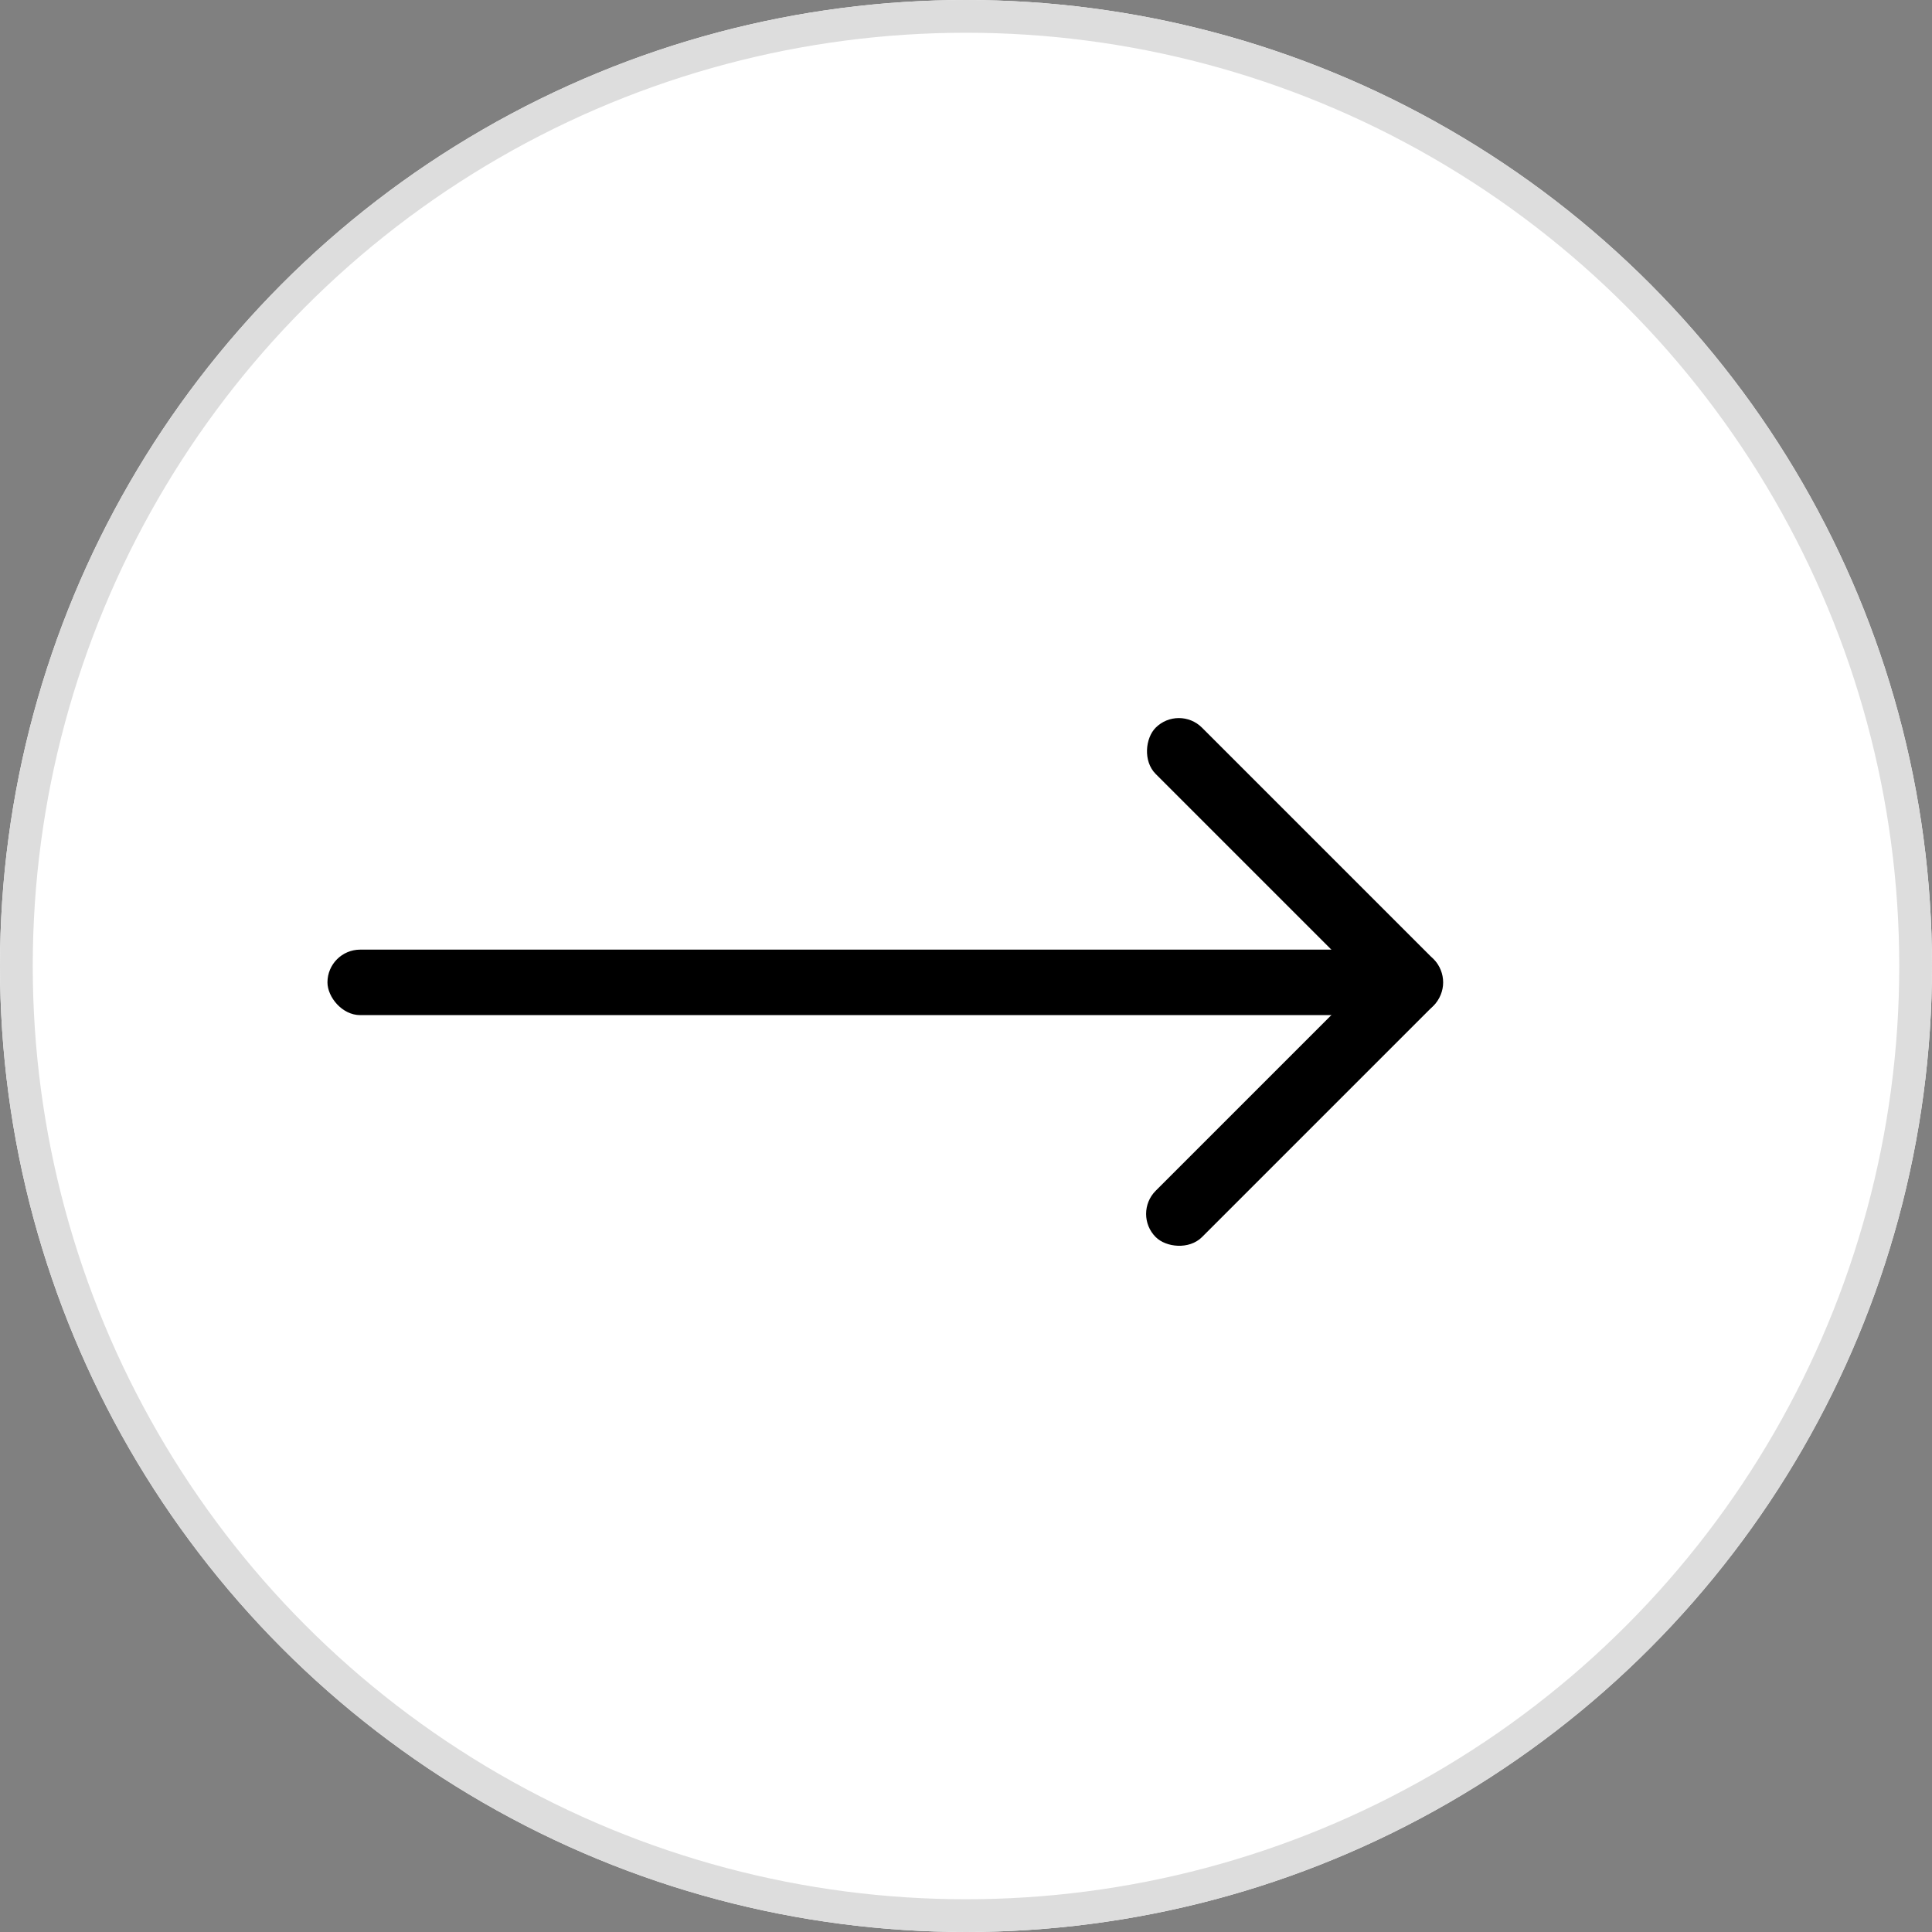 <svg xmlns="http://www.w3.org/2000/svg" width="59" height="59" viewBox="0 0 59 59">
  <rect x="0" y="0" width="59" height="59" fill="#808080" stroke="none"/>
  <g id="arrow-right" transform="translate(-312 2043) rotate(180)">
    <g id="Эллипс_34" class="circles" data-name="Эллипс 34" transform="translate(-371 1984)" fill="#fff" stroke="#ddd" stroke-width="1">
      <circle cx="29.5" cy="29.5" r="29.5" stroke="none"/>
      <circle cx="29.5" cy="29.5" r="29" fill="none"/>
    </g>
    <g id="Сгруппировать_52" data-name="Сгруппировать 52" transform="translate(-456 602)">
      <rect id="Прямоугольник_342" data-name="Прямоугольник 342" width="32" height="2" rx="1" transform="translate(102 1410)"/>
      <rect id="Прямоугольник_343" data-name="Прямоугольник 343" width="12" height="2" rx="1" transform="translate(100.929 1409.586) rotate(45)"/>
      <rect id="Прямоугольник_344" data-name="Прямоугольник 344" width="12" height="2" rx="1" transform="translate(109.414 1403.929) rotate(135)"/>
    </g>
  </g>
</svg>
